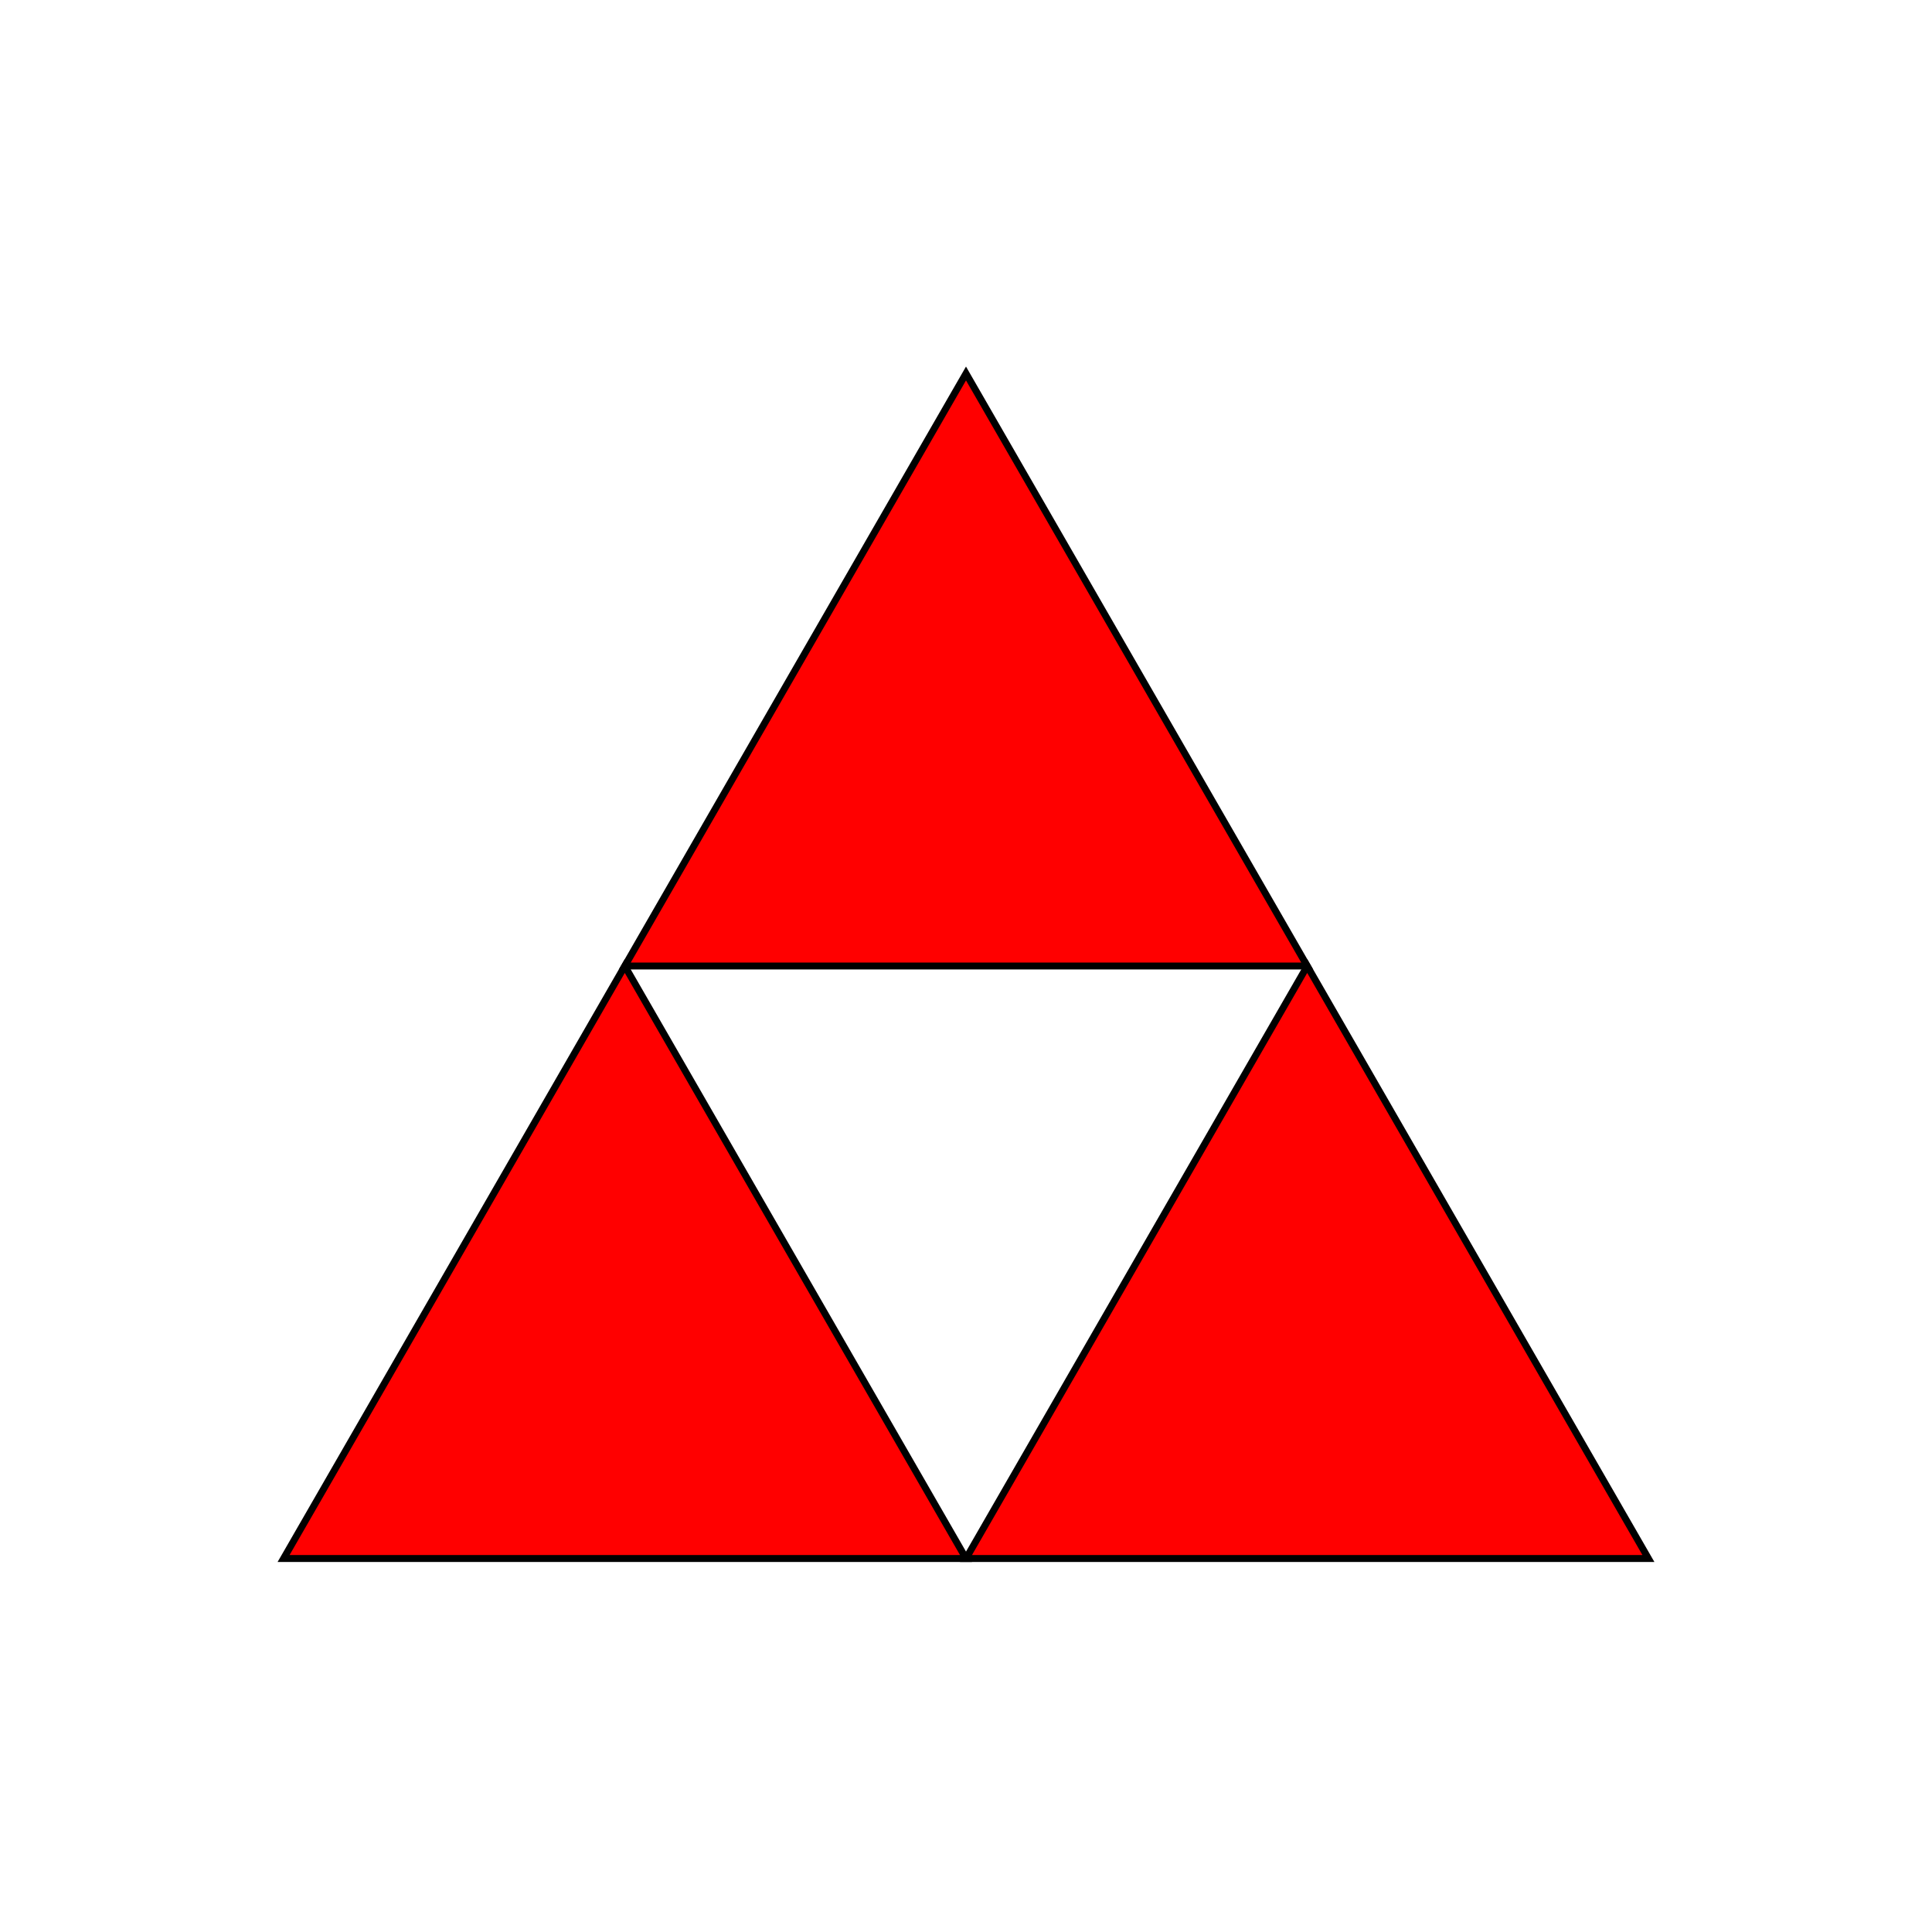 <svg width="838" height="838" viewbox = "0 0 838 838"  xmlns="http://www.w3.org/2000/svg">
<!--<json>{
  "glyph": "0227,0337,0223,0336,0333,0337,0334,0322,0335,0335,0331,0226,0334,0331,0335,0226,0330,0226,",
  "shapes": [
    "0220:0305,0350,0311,",
    "0221:0220,0362,0203,0334,0334,0334,0334,0203,0334,0334,0334,0336,0203,0363,0334,0334,0334,0337,",
    "0222:0220,0362,0203,0335,0335,0335,0335,0336,0203,0335,0335,0203,0363,0335,0335,0335,0335,0337,",
    "0223:0304,0313,",
    "0224:0223,0204,",
    "0225:0306,0313,",
    "0226:0225,0362,0203,0334,0334,0203,0334,0334,0203,0363,0334,0334,",
    "0227:0304,0350,0310,",
    "0230:0227,0362,0203,0334,0334,0203,0334,0334,0334,0337,0203,0363,0334,0334,0334,0336,",
    "0231:0306,0350,0312,",
    "0232:0231,0362,0203,0334,0334,0334,0336,0203,0334,0334,0334,0334,0313,0337,0203,0363,0334,0334,0334,0334,0334,0336,0312,0337,",
    "0233:0231,0362,0203,0335,0335,0335,0336,0203,0335,0335,0335,0335,0313,0337,0203,0363,0335,0335,0335,0335,0335,0313,0336,0312,0337,",
    "0234:0231,0362,0203,0334,0334,0334,0334,0334,0336,0203,0334,0334,0203,0363,0334,0334,0334,0334,0334,0337,",
    "0235:0201,",
    "0236:0341,",
    "0237:",
    "0240:",
    "0241:",
    "0242:",
    "0243:",
    "0244:",
    "0245:",
    "0246:",
    "0247:",
    "01220:0313,0304,0336,0330,0333,0336,0332,0335,0337,0305,0324,0362,0203,0335,0335,0203,0335,0335,0203,0335,0335,0203,0335,0335,0203,0363,0335,0335,0336,0330,0304,0334,0313,0331,0331,0333,0333,0337,0337,0320,",
    "01221:0336,0333,0336,0330,0337,0324,0221,0321,0313,0304,0336,0331,0333,0333,0337,0337,0320,",
    "01222:0336,0333,0336,0330,0337,0324,0222,0321,0313,0304,0336,0331,0337,0333,0337,0320,",
    "01223:0336,0326,0330,0333,0336,0330,0332,0210,0210,0331,0333,0337,0204,0336,0330,0332,0211,0211,0333,0333,0210,0210,0331,0333,0337,0204,0336,0330,0332,0211,0211,0331,0331,0210,0210,0331,0333,0337,0204,0336,0330,0332,0211,0211,0332,0332,0210,0210,0331,0333,0337,0204,0336,0330,0332,0211,0211,0333,0330,0337,0331,0333,0337,0320,",
    "01224:0336,0333,0330,0210,0210,0331,0333,0337,0326,0204,0336,0330,0332,0211,0211,0331,0333,0337,0320,",
    "01225:0336,0322,0333,0330,0210,0210,0331,0332,0335,0306,0362,0203,0334,0334,0203,0334,0334,0203,0363,0331,0335,0335,0335,0362,0203,0335,0335,0203,0335,0335,0203,0363,0331,0334,0362,0203,0334,0334,0203,0334,0334,0203,0363,0331,0334,0304,0335,0330,0332,0211,0211,0331,0333,0337,0320,",
    "01226:0322,0333,0336,0330,0332,0210,0210,0331,0333,0337,0226,0304,0313,0336,0330,0332,0211,0211,0331,0333,0337,0320,",
    "01227:0336,0330,0327,0333,0210,0210,0304,0310,0350,0335,0333,0334,0334,0337,0362,0203,0335,0335,0335,0336,0203,0335,0335,0203,0363,0362,0203,0335,0335,0203,0335,0335,0335,0337,0203,0363,0334,0334,0330,0334,0336,0362,0203,0334,0334,0203,0334,0334,0334,0337,0203,0363,0331,0335,0335,0335,0336,0362,0203,0334,0334,0203,0334,0334,0334,0337,0203,0363,0331,0336,0335,0330,0313,0304,0211,0211,0331,0333,0337,0320,",
    "01230:0336,0327,0330,0333,0210,0210,0331,0333,0337,0230,0313,0304,0336,0330,0332,0211,0211,0331,0333,0337,0320,",
    "01231:0336,0330,0323,0333,0210,0210,0330,0335,0335,0231,0335,0336,0362,0203,0334,0334,0334,0334,0203,0334,0334,0334,0334,0203,0363,0331,0335,0335,0335,0335,0362,0203,0335,0335,0335,0335,0203,0335,0335,0335,0335,0203,0363,0331,0334,0334,0334,0334,0334,0334,0362,0203,0335,0335,0335,0335,0203,0335,0335,0335,0335,0203,0363,0331,0335,0335,0335,0335,0335,0335,0362,0203,0335,0335,0335,0335,0203,0335,0335,0335,0335,0203,0363,0331,0335,0335,0335,0335,0335,0335,0362,0203,0335,0335,0335,0335,0203,0335,0335,0335,0335,0203,0363,0331,0335,0335,0335,0335,0335,0335,0362,0203,0335,0335,0335,0335,0203,0335,0335,0335,0335,0203,0363,0331,0331,0335,0335,0335,0335,0335,0337,0331,0313,0304,0211,0211,0331,0333,0337,0320,",
    "01232:0336,0323,0330,0333,0210,0210,0331,0333,0337,0232,0313,0304,0336,0330,0332,0211,0211,0331,0333,0337,0320,",
    "01233:0336,0323,0330,0333,0210,0210,0331,0332,0337,0233,0313,0304,0336,0330,0333,0211,0211,0331,0333,0337,0320,",
    "01234:0336,0330,0323,0333,0210,0210,0331,0333,0337,0234,0313,0304,0336,0330,0332,0211,0211,0331,0333,0337,0320,",
    "01235:0336,0333,0336,0330,0336,0336,0336,0347,0337,0337,0337,0337,0330,0336,0336,0336,0336,0347,0337,0337,0337,0337,0331,0342,0330,0335,0335,0336,0336,0350,0335,0342,0334,0334,0342,0335,0335,0335,0335,0335,0304,0337,0337,0331,0336,0331,0337,0333,0337,",
    "01236:0336,0330,0333,0210,0210,0340,0341,0211,0211,0331,0333,0337,",
    "01237:",
    "01240:",
    "01241:",
    "01242:",
    "01243:",
    "01244:",
    "01245:",
    "01246:",
    "01247:"
  ],
  "x0rel": 0.5,
  "y0rel": 0.5,
  "unitrel": 0.1,
  "theta0": -1.570796,
  "width": 800,
  "height": 800,
  "scale": 1,
  "backgroundimage": "",
  "style": {
    "color0": "black",
    "fill0": "black",
    "line0": 2,
    "color1": "black",
    "fill1": "rgba(0,0,0,0)",
    "line1": 3,
    "color2": "black",
    "fill2": "red",
    "line2": 3,
    "color3": "black",
    "fill3": "#FF7900",
    "line3": 3,
    "color4": "black",
    "fill4": "yellow",
    "line4": 3,
    "color5": "black",
    "fill5": "green",
    "line5": 3,
    "color6": "black",
    "fill6": "blue",
    "line6": 3,
    "color7": "black",
    "fill7": "purple",
    "line7": 3
  },
  "controlbuttons": [
    220,
    216,
    221,
    218,
    157,
    219,
    222,
    217,
    223,
    16,
    8,
    17,
    158,
    147,
    148,
    149,
    150,
    151,
    152,
    144,
    145,
    146,
    153,
    154,
    155,
    156,
    209,
    210,
    211,
    212,
    213,
    214,
    215
  ]
}</json>-->	<path d = "M271 419 L567 419 L419 162 L271 419 Z" stroke = "#000000" stroke-width = "3" fill = "#ff0000" />	<path d = "M123 676 L419 676 L271 419 L123 676 Z" stroke = "#000000" stroke-width = "3" fill = "#ff0000" />	<path d = "M419 676 L715 676 L567 419 L419 676 Z" stroke = "#000000" stroke-width = "3" fill = "#ff0000" /></svg>